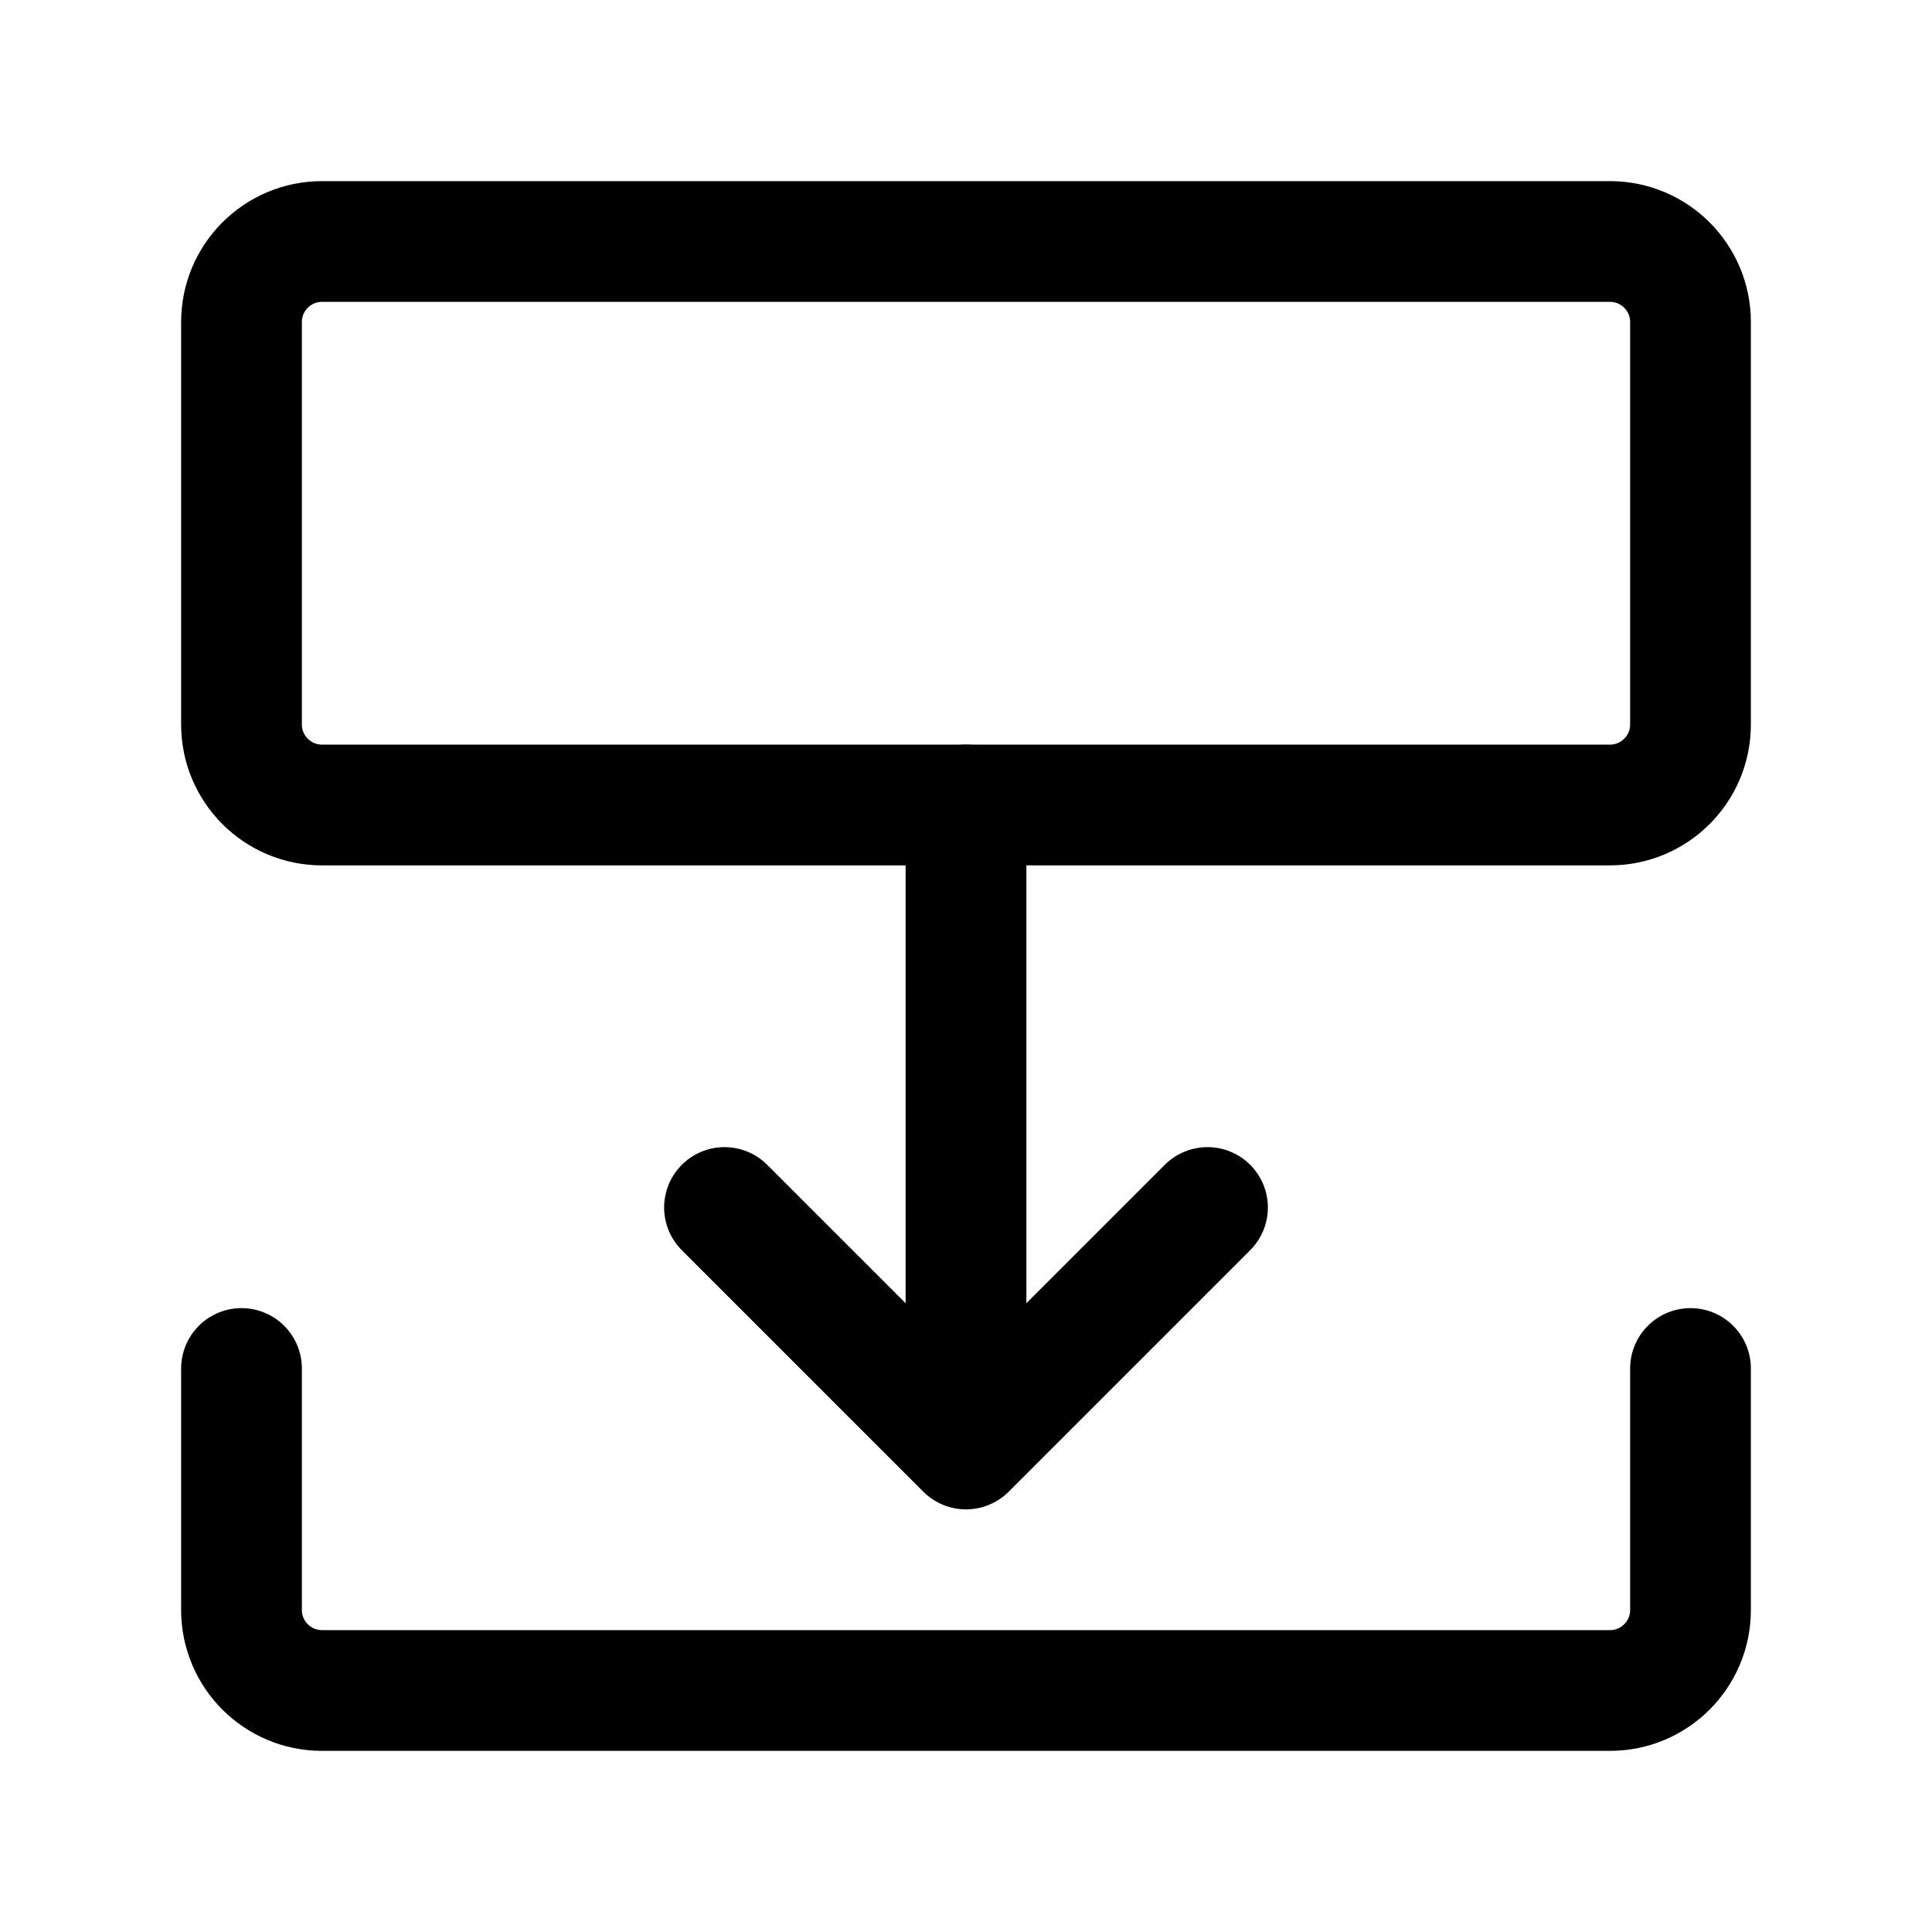 <svg width="24" height="24" viewBox="0 0 24 24" fill="none" xmlns="http://www.w3.org/2000/svg">
    <path d="M3 4C3 3.448 3.448 3 4 3L20 3C20.552 3 21 3.448 21 4V9C21 9.552 20.552 10 20 10L4 10C3.448 10 3 9.552 3 9L3 4Z" stroke="currentColor" stroke-width="1.5" stroke-linecap="round" stroke-linejoin="round"/>
    <path d="M3 17L3 20C3 20.552 3.448 21 4 21L20 21C20.552 21 21 20.552 21 20V17" stroke="currentColor" stroke-width="1.5" stroke-linecap="round" stroke-linejoin="round"/>
    <path d="M12 18L15 15M12 18L9 15M12 18L12 10" stroke="currentColor" stroke-width="1.5" stroke-linecap="round" stroke-linejoin="round"/>
</svg>
